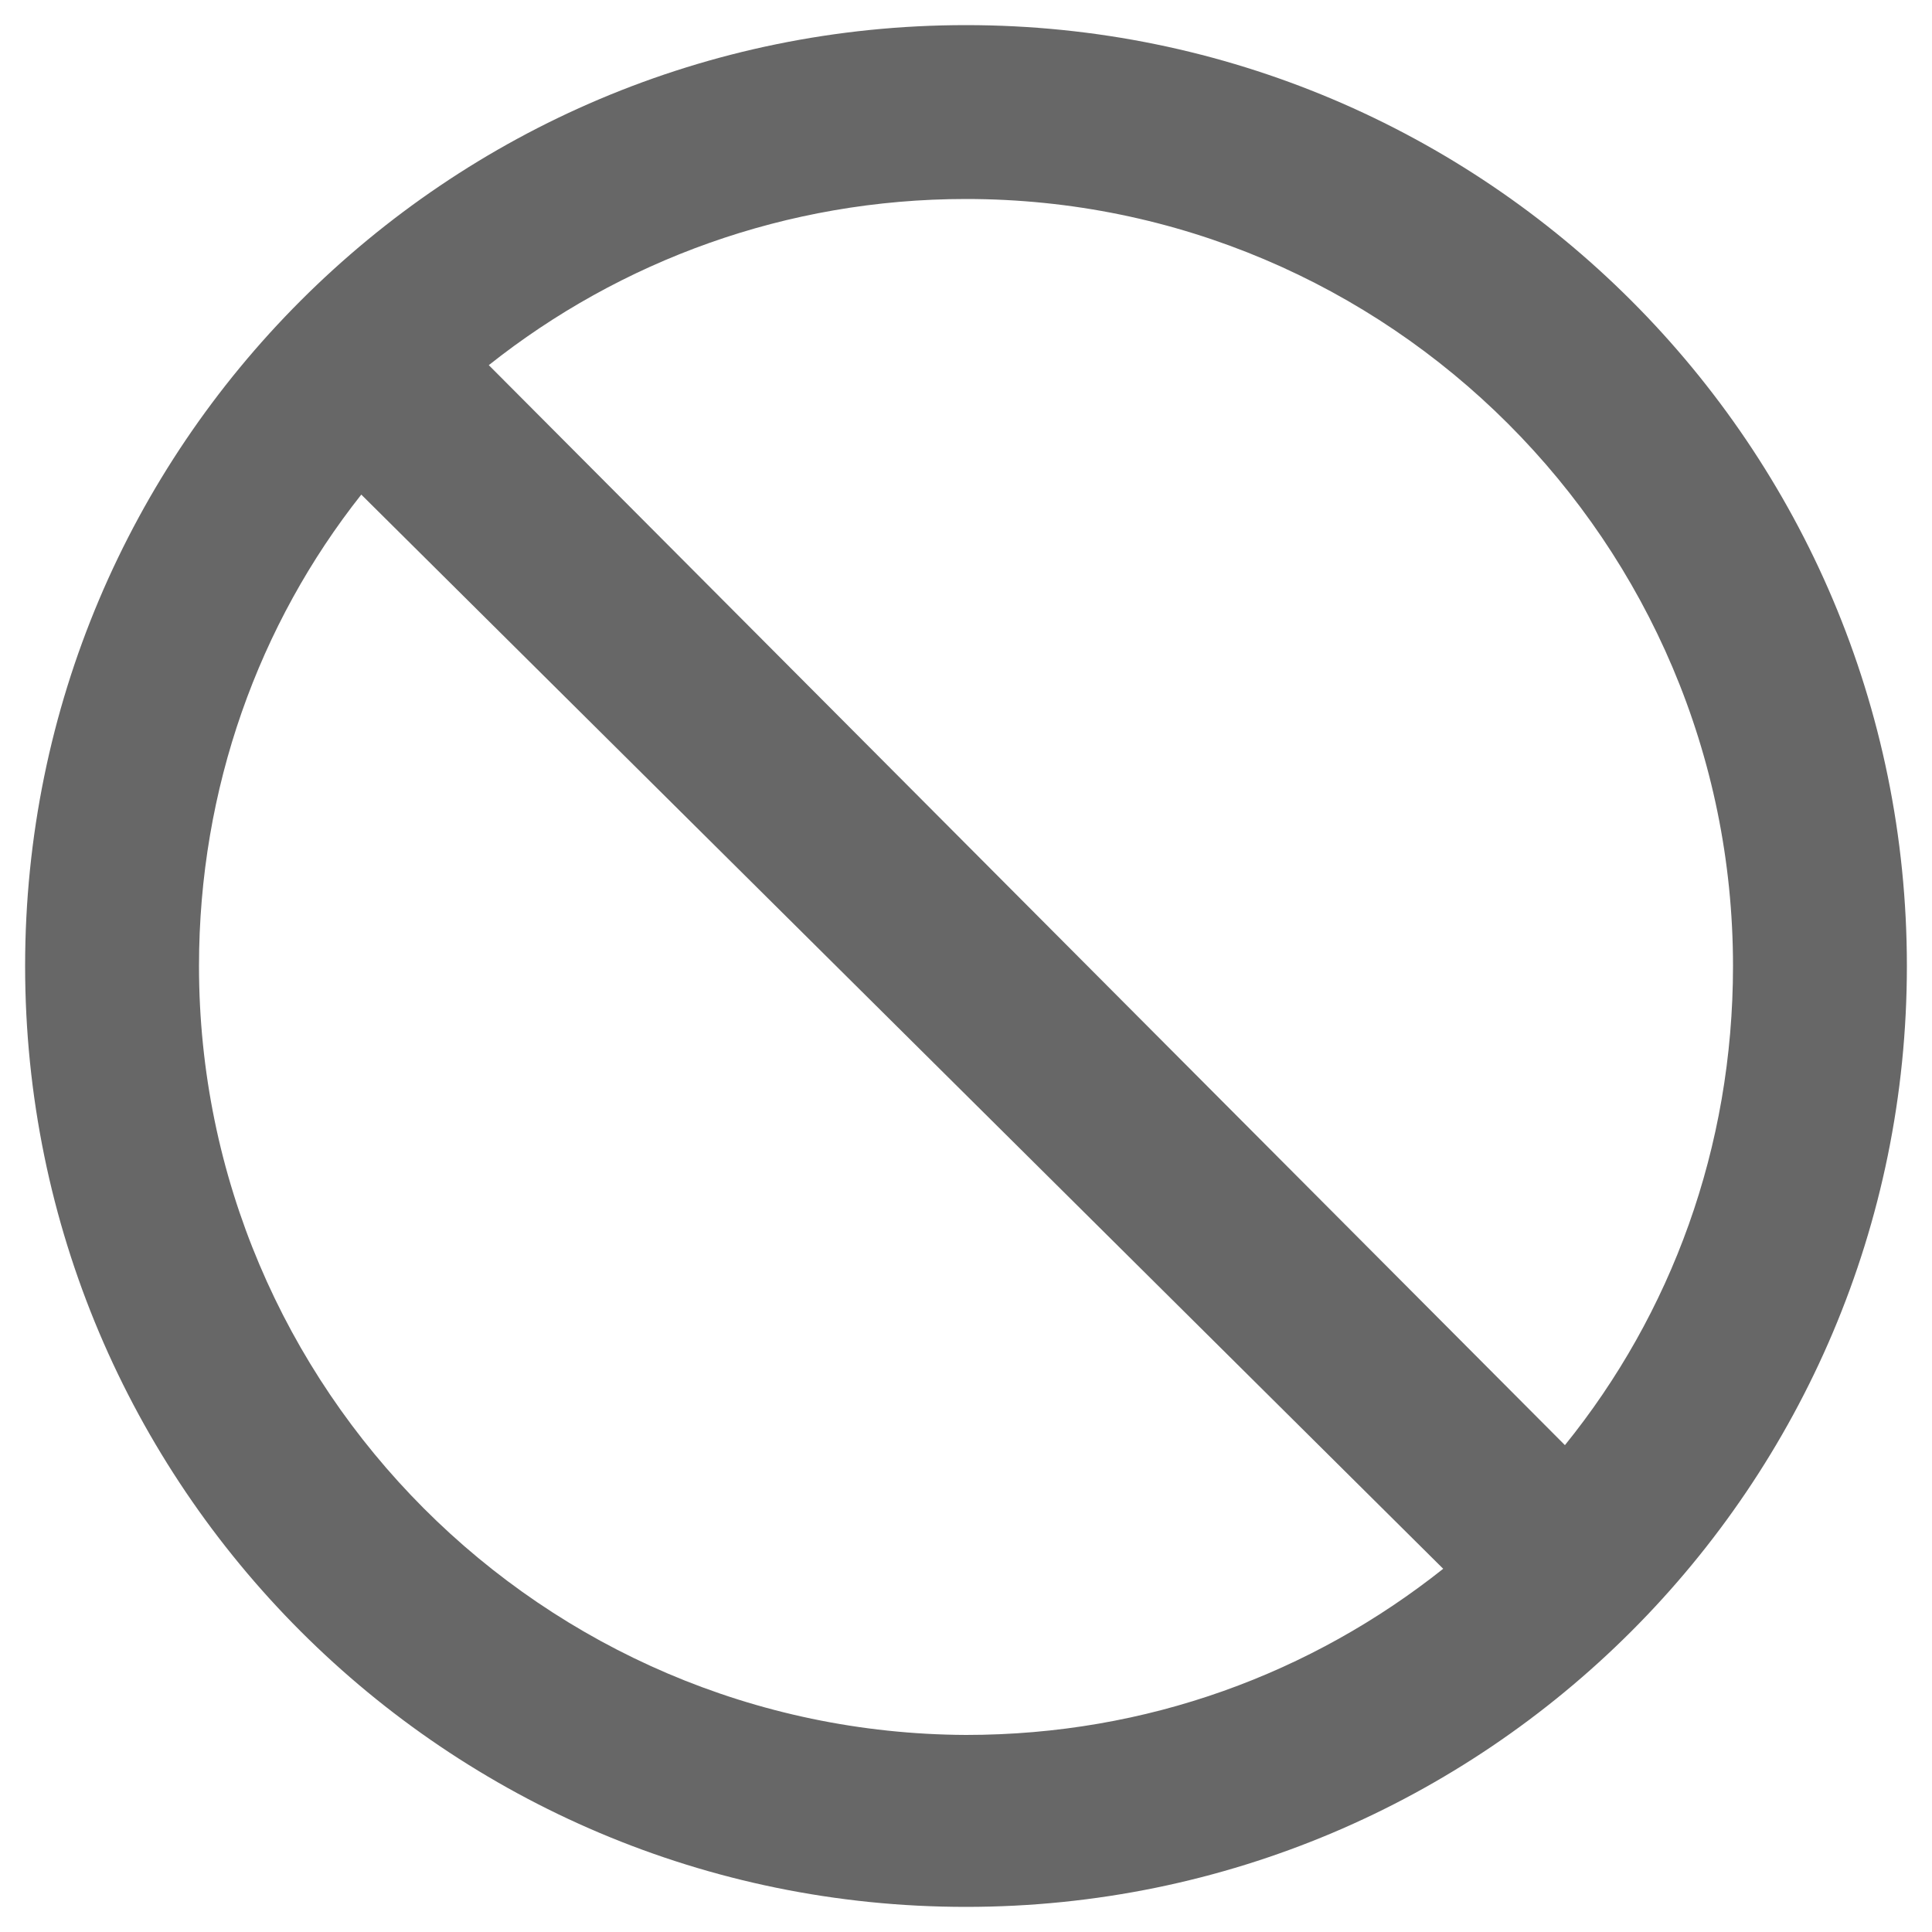 <?xml version="1.0" encoding="utf-8"?>
<!-- Generator: Adobe Illustrator 19.2.1, SVG Export Plug-In . SVG Version: 6.00 Build 0)  -->
<svg version="1.1" id="Capa_1" xmlns="http://www.w3.org/2000/svg" xmlns:xlink="http://www.w3.org/1999/xlink" x="0px" y="0px"
	 viewBox="0 0 100 100" style="enable-background:new 0 0 100 100;" xml:space="preserve">
<style type="text/css">
	.st0{fill:#676767;}
</style>
<path class="st0" d="M50,1.3C23.1,1.3,1.3,23.1,1.3,50S23.1,98.7,50,98.7S98.7,76.9,98.7,50S76.9,1.3,50,1.3z M10.3,50c0-9.2,3.1-17.7,8.4-24.4
	l56,55.6c-6.8,5.4-15.3,8.6-24.7,8.6C28.1,89.7,10.3,71.9,10.3,50z M81,74.8L25.3,18.9c6.8-5.4,15.4-8.6,24.7-8.6
	c21.9,0,39.7,17.8,39.7,39.7C89.7,59.4,86.5,68,81,74.8z"/>
</svg>
